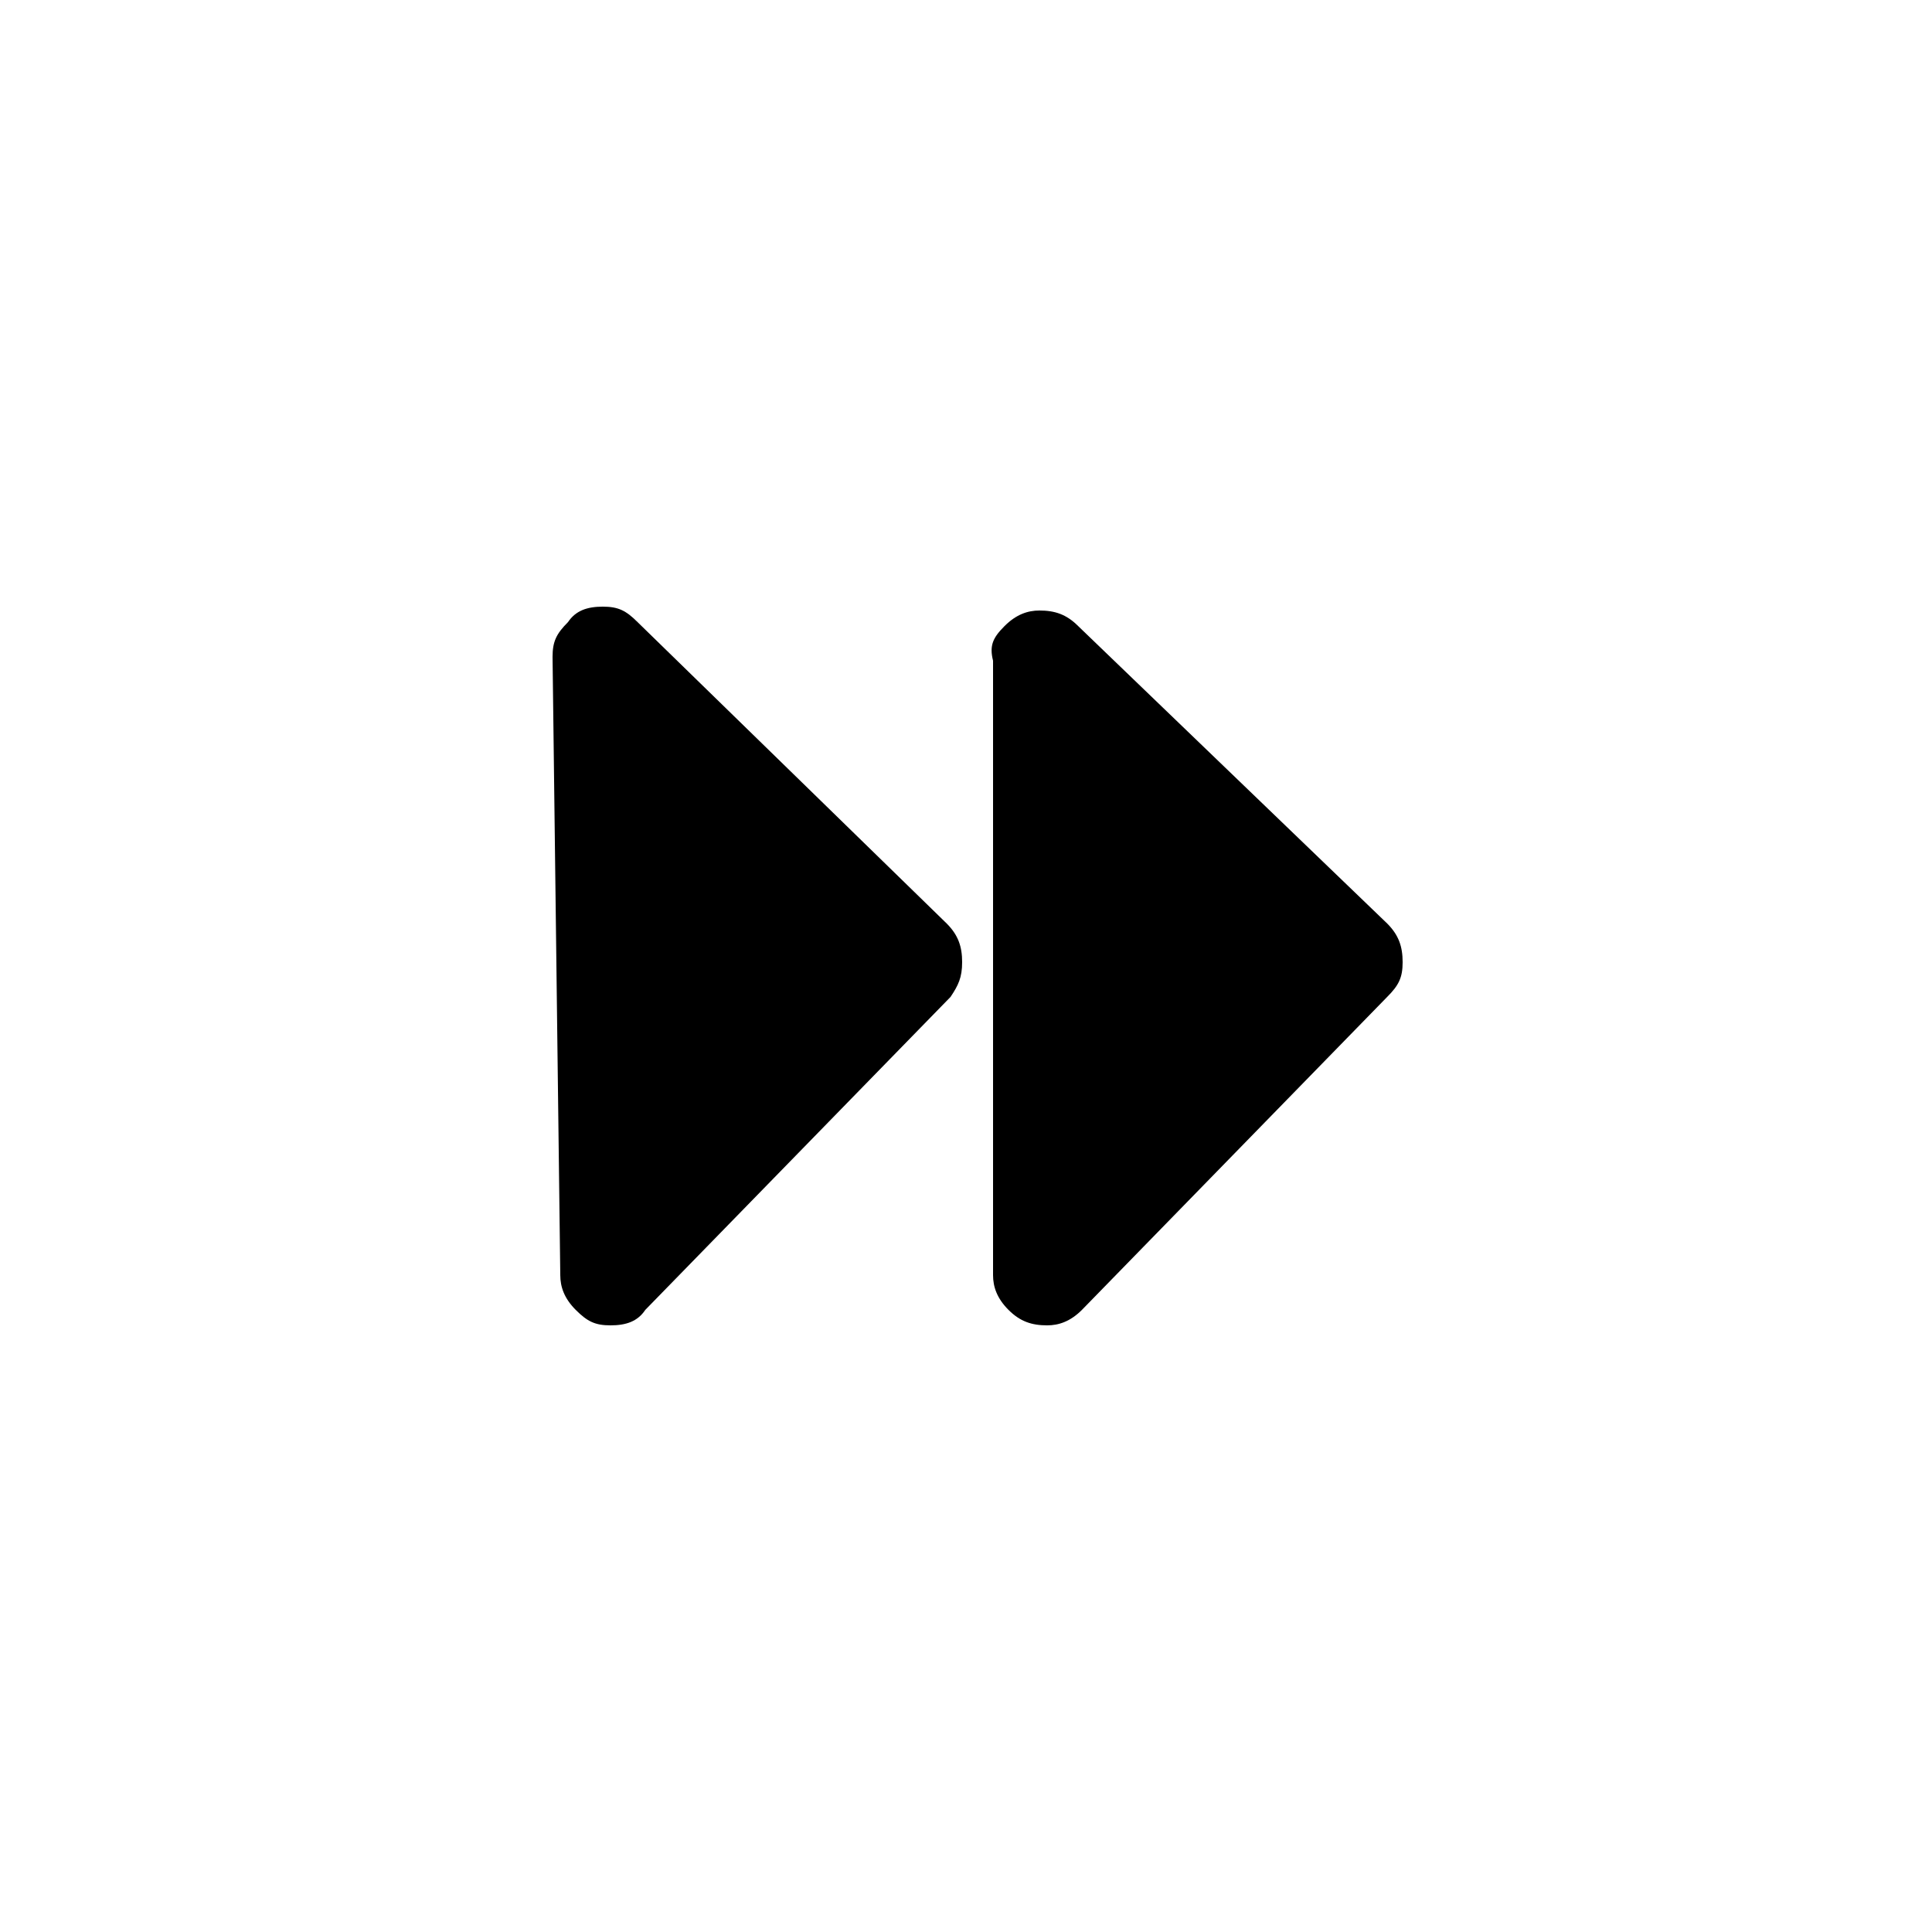 <?xml version="1.0" encoding="utf-8"?>
<!-- Generator: Adobe Illustrator 25.4.2, SVG Export Plug-In . SVG Version: 6.00 Build 0)  -->
<svg version="1.1" id="Capa_1" xmlns="http://www.w3.org/2000/svg" xmlns:xlink="http://www.w3.org/1999/xlink" x="0px" y="0px"
	 viewBox="0 0 50 50" style="enable-background:new 0 0 50 50;" xml:space="preserve">
<path d="M24.6,25.8c0.2-0.3,0.3-0.5,0.3-0.9c0-0.4-0.1-0.7-0.4-1l-8-7.8c-0.3-0.3-0.5-0.4-0.9-0.4c-0.4,0-0.7,0.1-0.9,0.4
	c-0.3,0.3-0.4,0.5-0.4,0.9L14.5,33c0,0.3,0.1,0.6,0.4,0.9c0.3,0.3,0.5,0.4,0.9,0.4c0.4,0,0.7-0.1,0.9-0.4L24.6,25.8"/>
<path d="M27.9,16.2c-0.3-0.3-0.6-0.4-1-0.4c-0.3,0-0.6,0.1-0.9,0.4c-0.3,0.3-0.4,0.5-0.3,0.9V33c0,0.3,0.1,0.6,0.4,0.9
	c0.3,0.3,0.6,0.4,1,0.4c0.3,0,0.6-0.1,0.9-0.4l7.9-8.1c0.3-0.3,0.4-0.5,0.4-0.9c0-0.4-0.1-0.7-0.4-1L27.9,16.2"/>
</svg>
